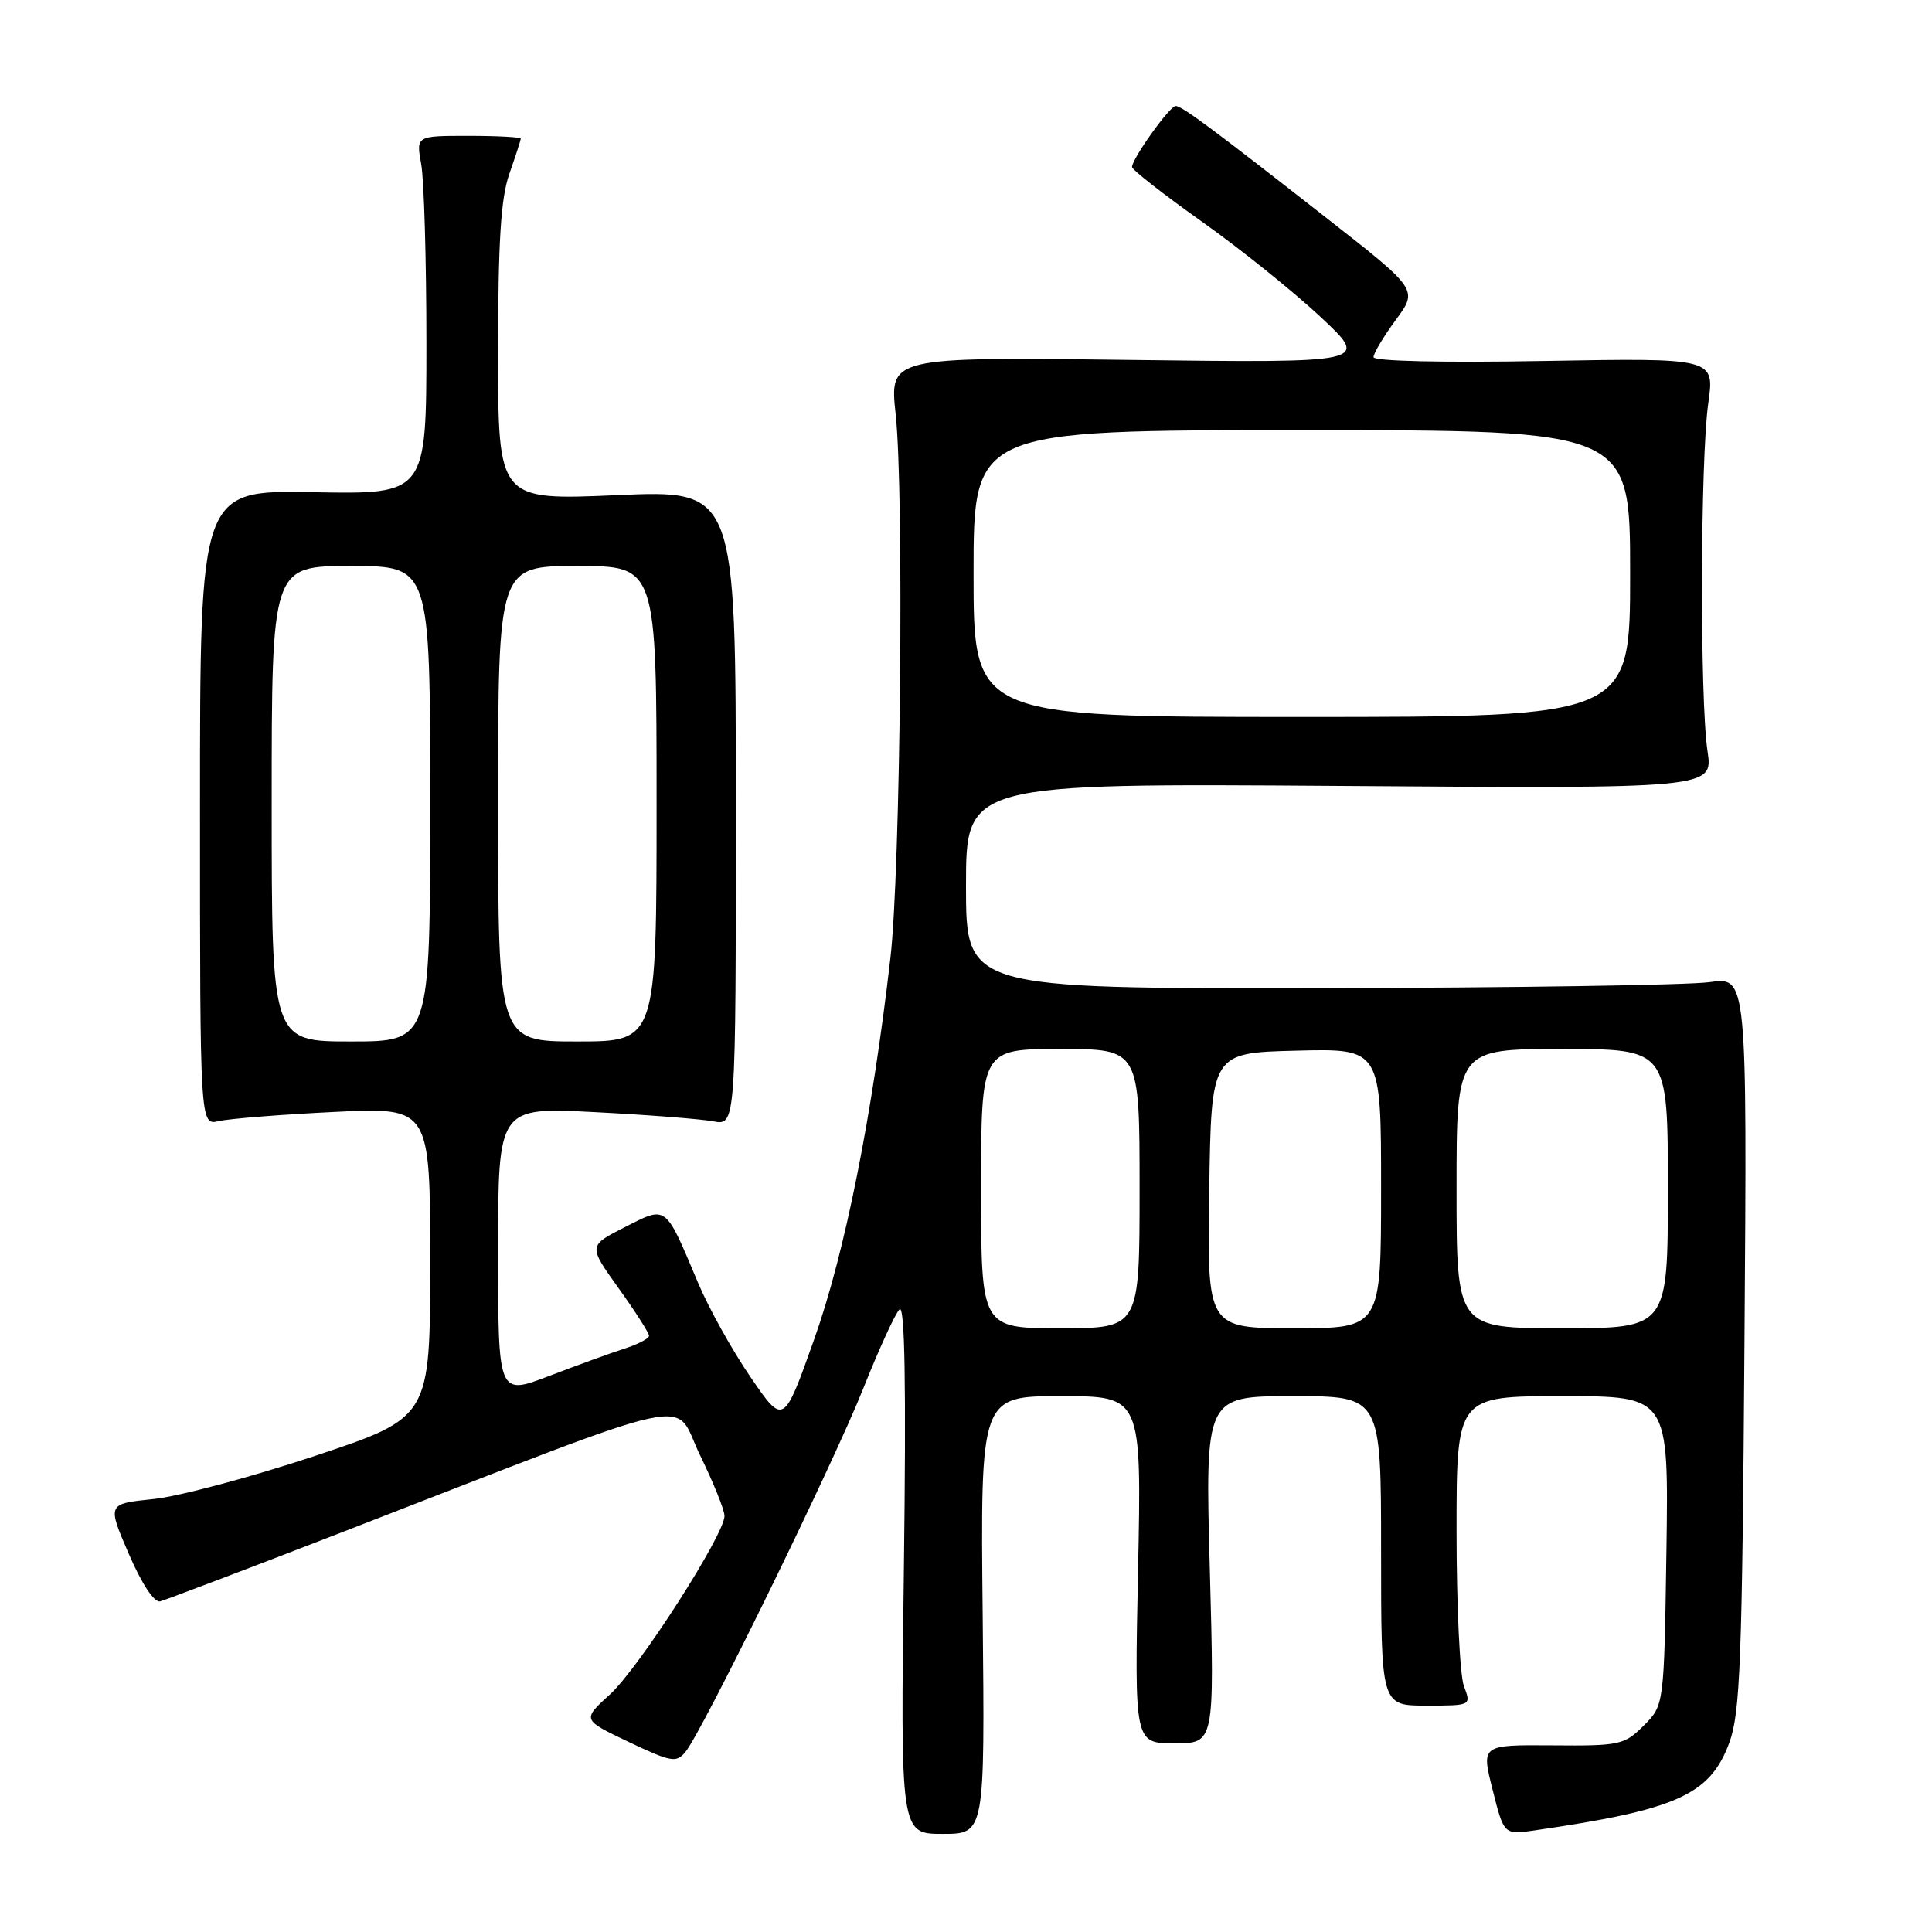 <?xml version="1.0" encoding="UTF-8" standalone="no"?>
<!DOCTYPE svg PUBLIC "-//W3C//DTD SVG 1.1//EN" "http://www.w3.org/Graphics/SVG/1.1/DTD/svg11.dtd" >
<svg xmlns="http://www.w3.org/2000/svg" xmlns:xlink="http://www.w3.org/1999/xlink" version="1.1" viewBox="0 0 256 256">
 <g >
 <path fill="currentColor"
d=" M 130.21 214.00 C 129.91 185.00 129.91 185.00 140.59 185.00 C 151.27 185.00 151.27 185.00 150.80 208.00 C 150.32 231.00 150.32 231.00 155.63 231.00 C 160.93 231.00 160.93 231.00 160.31 208.00 C 159.68 185.00 159.68 185.00 171.34 185.00 C 183.00 185.00 183.00 185.00 183.00 205.50 C 183.00 226.00 183.00 226.00 188.98 226.00 C 194.95 226.00 194.95 226.00 193.98 223.43 C 193.44 222.02 193.00 212.80 193.00 202.93 C 193.00 185.00 193.00 185.00 207.06 185.00 C 221.11 185.00 221.11 185.00 220.81 205.48 C 220.50 225.96 220.50 225.96 217.80 228.65 C 215.24 231.21 214.63 231.35 205.69 231.27 C 196.27 231.20 196.27 231.20 197.78 237.16 C 199.28 243.13 199.28 243.13 203.39 242.53 C 222.18 239.80 226.57 237.83 229.13 230.95 C 230.59 227.00 230.85 220.29 231.15 177.93 C 231.50 129.42 231.50 129.42 226.50 130.14 C 223.75 130.53 200.46 130.89 174.75 130.93 C 128.00 131.00 128.00 131.00 128.00 117.39 C 128.00 103.79 128.00 103.79 177.50 104.14 C 227.00 104.50 227.00 104.50 226.25 99.50 C 225.23 92.69 225.30 60.91 226.35 53.46 C 227.21 47.43 227.21 47.43 204.60 47.83 C 191.18 48.07 182.00 47.86 182.00 47.32 C 182.00 46.81 183.33 44.59 184.95 42.39 C 187.90 38.38 187.90 38.38 175.84 28.94 C 160.54 16.96 156.67 14.09 155.79 14.04 C 155.02 14.00 150.00 21.02 150.00 22.13 C 150.00 22.49 154.16 25.75 159.25 29.36 C 164.34 32.97 171.43 38.67 175.00 42.01 C 181.50 48.09 181.50 48.09 149.68 47.69 C 117.86 47.30 117.86 47.30 118.68 54.90 C 119.81 65.37 119.33 115.32 117.98 126.97 C 115.56 147.95 111.95 166.02 107.90 177.42 C 103.83 188.88 103.83 188.88 99.44 182.46 C 97.02 178.93 93.88 173.29 92.47 169.92 C 88.09 159.52 88.40 159.76 82.78 162.61 C 77.94 165.07 77.94 165.07 81.97 170.70 C 84.19 173.79 86.00 176.63 86.00 177.00 C 86.00 177.36 84.54 178.13 82.75 178.70 C 80.96 179.27 76.46 180.91 72.75 182.33 C 66.00 184.91 66.00 184.91 66.00 165.81 C 66.00 146.71 66.00 146.71 78.75 147.36 C 85.76 147.72 92.85 148.27 94.50 148.58 C 97.50 149.15 97.50 149.15 97.50 107.03 C 97.50 64.92 97.50 64.92 81.75 65.61 C 66.00 66.30 66.00 66.30 66.00 46.77 C 66.00 31.98 66.36 26.22 67.50 23.00 C 68.32 20.66 69.00 18.58 69.00 18.37 C 69.00 18.17 65.88 18.00 62.06 18.00 C 55.13 18.00 55.13 18.00 55.81 21.75 C 56.19 23.81 56.50 34.50 56.50 45.50 C 56.50 65.50 56.50 65.50 41.50 65.22 C 26.50 64.94 26.50 64.94 26.50 107.04 C 26.50 149.14 26.50 149.14 29.00 148.55 C 30.38 148.23 37.24 147.68 44.25 147.34 C 57.00 146.71 57.00 146.71 57.00 167.27 C 57.00 187.83 57.00 187.83 41.75 192.91 C 33.36 195.70 23.73 198.28 20.35 198.63 C 14.20 199.26 14.20 199.26 17.06 205.88 C 18.76 209.83 20.43 212.37 21.21 212.19 C 21.92 212.01 32.85 207.86 45.50 202.96 C 94.06 184.14 89.05 185.22 92.75 192.80 C 94.54 196.46 96.00 200.09 96.00 200.87 C 96.00 203.35 84.63 221.07 80.81 224.53 C 77.13 227.88 77.13 227.88 83.31 230.82 C 88.96 233.50 89.62 233.61 90.83 232.13 C 93.11 229.35 110.40 194.00 114.38 184.00 C 116.46 178.78 118.62 174.05 119.19 173.50 C 119.90 172.81 120.08 183.55 119.77 207.75 C 119.31 243.00 119.31 243.00 124.91 243.00 C 130.50 243.00 130.50 243.00 130.21 214.00 Z  M 130.00 157.50 C 130.00 139.00 130.00 139.00 140.50 139.00 C 151.00 139.00 151.00 139.00 151.00 157.50 C 151.00 176.00 151.00 176.00 140.50 176.00 C 130.00 176.00 130.00 176.00 130.00 157.50 Z  M 160.23 157.75 C 160.50 139.50 160.50 139.50 171.75 139.22 C 183.00 138.93 183.00 138.93 183.00 157.47 C 183.00 176.00 183.00 176.00 171.48 176.00 C 159.95 176.00 159.95 176.00 160.23 157.75 Z  M 193.00 157.50 C 193.00 139.00 193.00 139.00 207.00 139.00 C 221.00 139.00 221.00 139.00 221.00 157.50 C 221.00 176.00 221.00 176.00 207.00 176.00 C 193.00 176.00 193.00 176.00 193.00 157.50 Z  M 36.00 106.50 C 36.00 75.00 36.00 75.00 46.50 75.00 C 57.00 75.00 57.00 75.00 57.00 106.50 C 57.00 138.00 57.00 138.00 46.50 138.00 C 36.00 138.00 36.00 138.00 36.00 106.50 Z  M 66.00 106.50 C 66.00 75.00 66.00 75.00 76.50 75.00 C 87.00 75.00 87.00 75.00 87.00 106.50 C 87.00 138.00 87.00 138.00 76.50 138.00 C 66.00 138.00 66.00 138.00 66.00 106.50 Z  M 129.00 76.00 C 129.00 57.00 129.00 57.00 172.50 57.00 C 216.00 57.00 216.00 57.00 216.00 76.00 C 216.00 95.00 216.00 95.00 172.50 95.00 C 129.00 95.00 129.00 95.00 129.00 76.00 Z "/>
</g>
</svg>